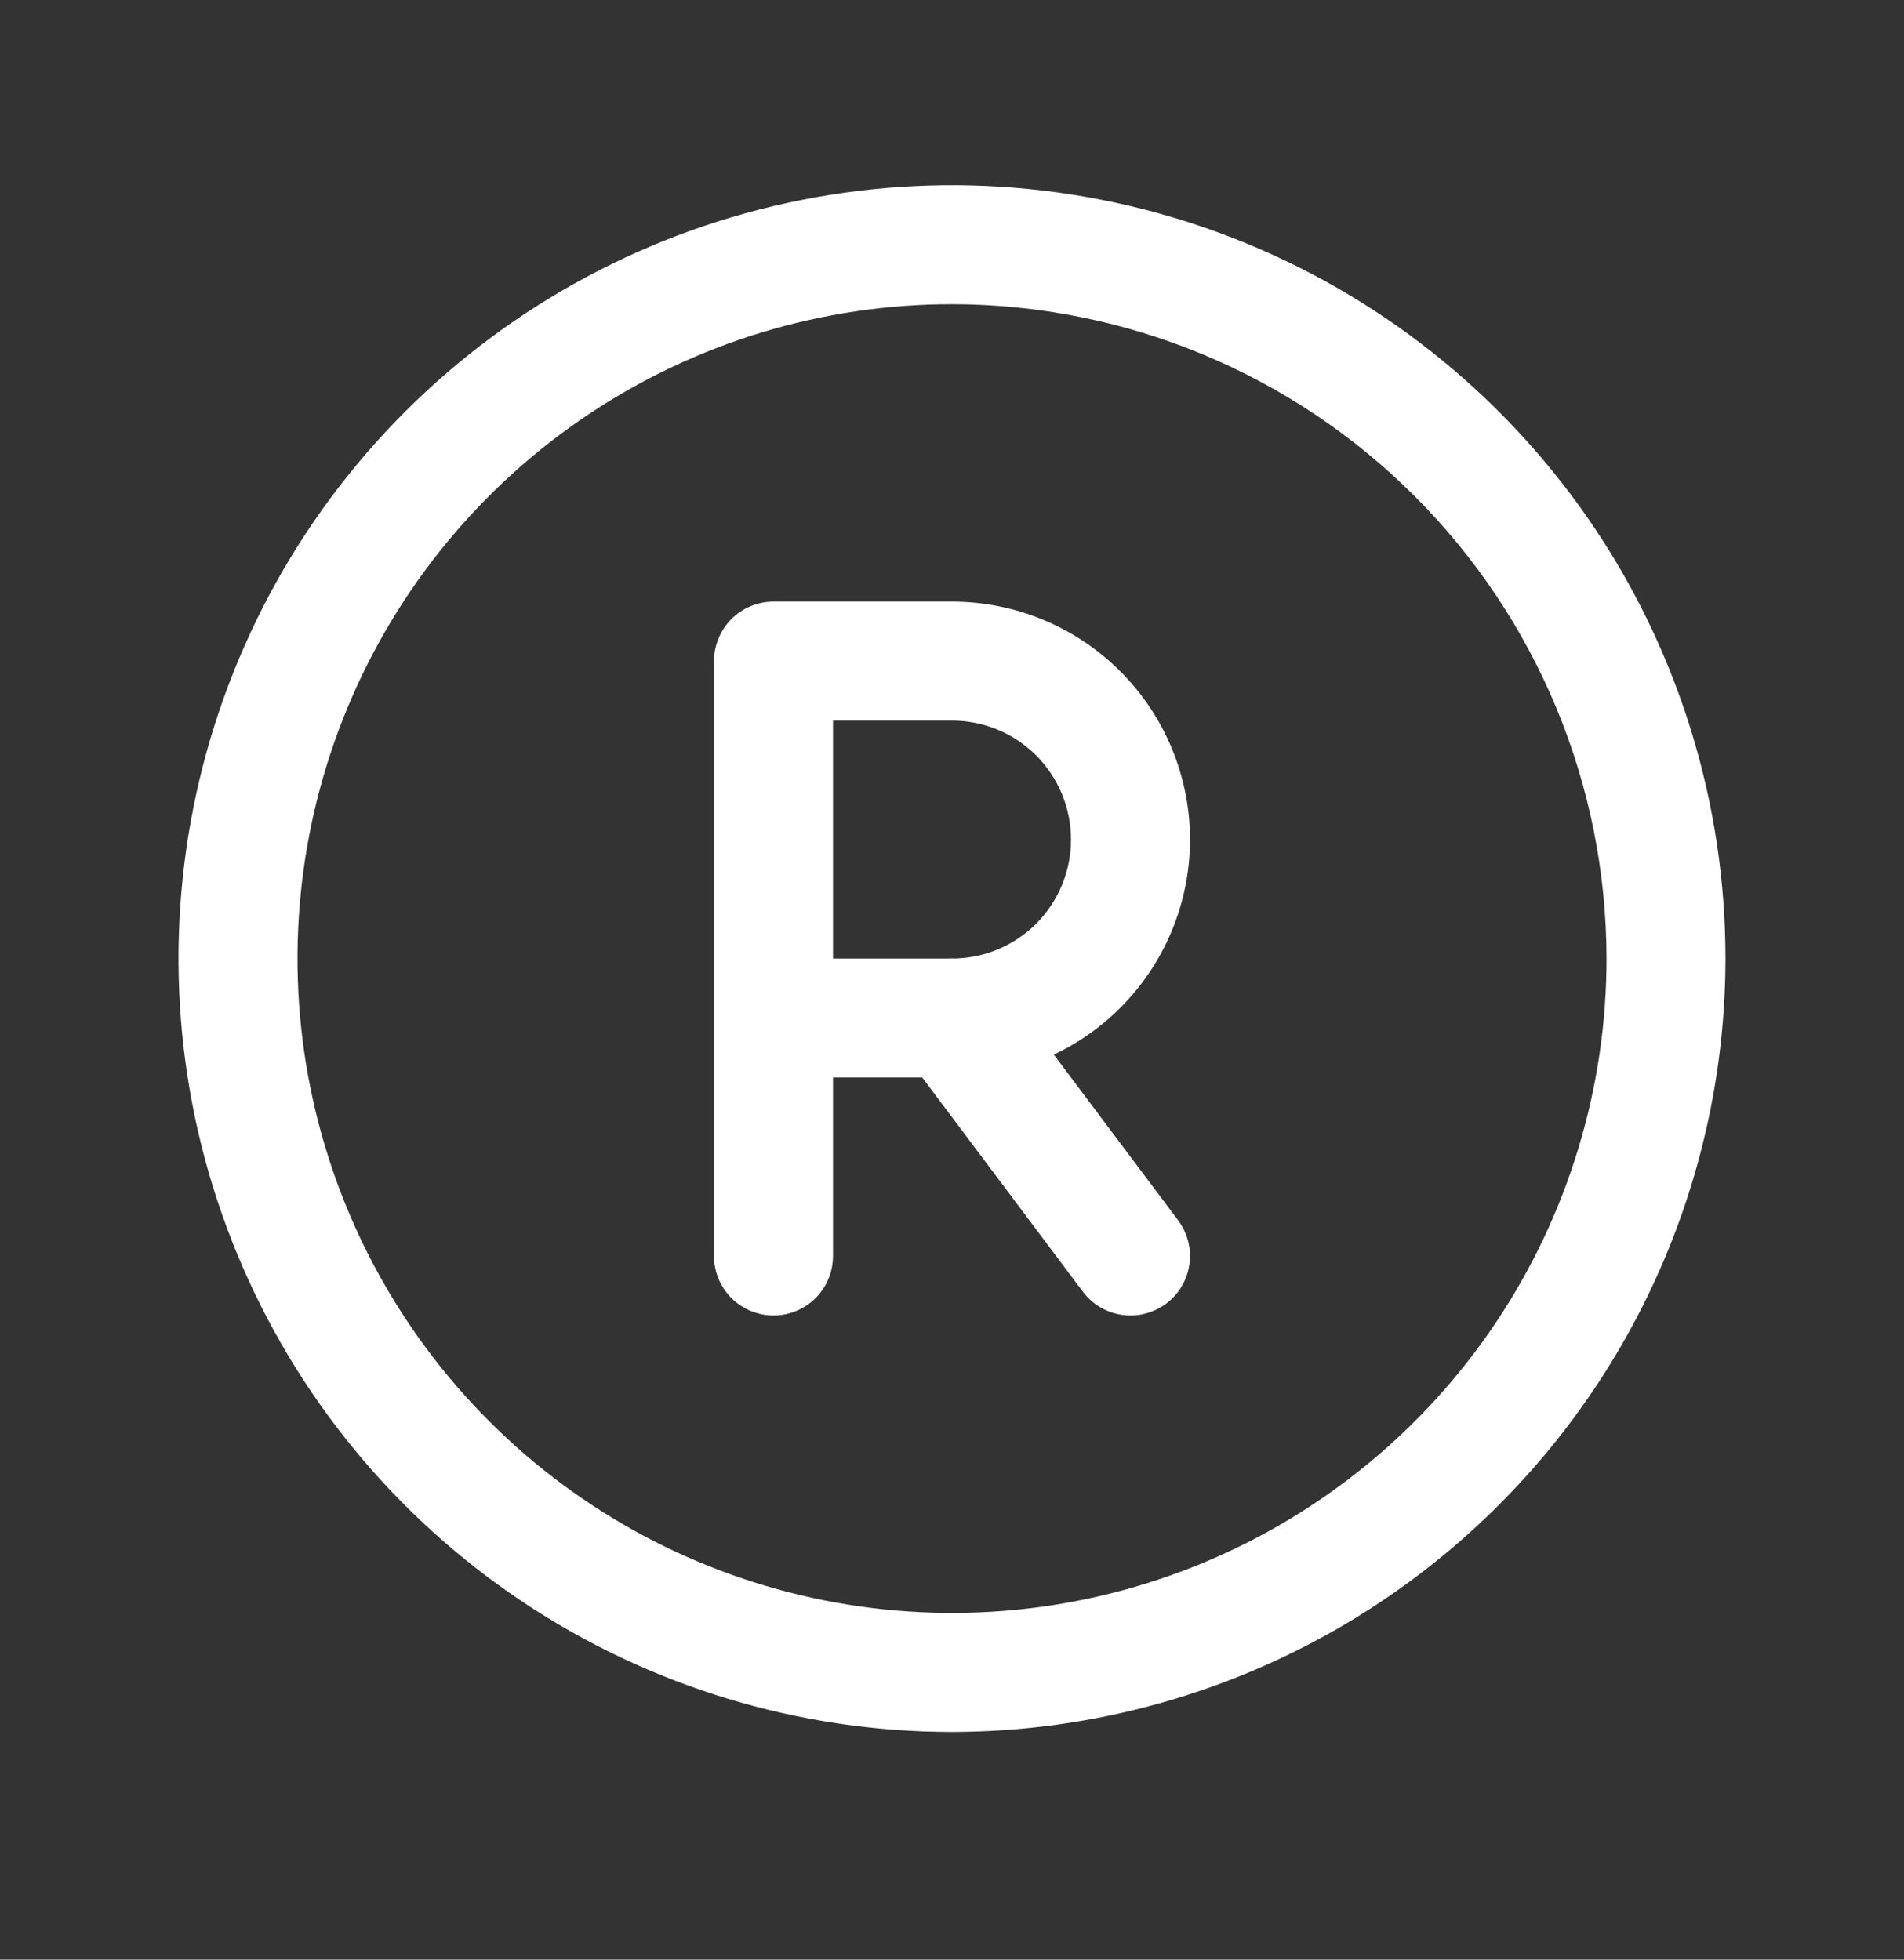 <svg width="34" height="35" viewBox="0 0 34 35" fill="none" xmlns="http://www.w3.org/2000/svg">
<rect x="0" y="0" width="34" height="35" fill="#333333" stroke="none"/>
<path d="M17 30.933C14.268 30.933 11.598 30.122 9.326 28.605C7.055 27.087 5.284 24.93 4.239 22.406C3.193 19.882 2.92 17.105 3.453 14.425C3.986 11.746 5.301 9.285 7.233 7.353C9.165 5.421 11.626 4.106 14.305 3.573C16.985 3.04 19.762 3.314 22.286 4.359C24.81 5.404 26.967 7.175 28.485 9.446C30.002 11.718 30.812 14.388 30.812 17.12C30.808 20.782 29.352 24.293 26.762 26.882C24.173 29.472 20.662 30.928 17 30.933ZM17 5.433C14.688 5.433 12.429 6.118 10.507 7.402C8.585 8.687 7.087 10.512 6.202 12.648C5.318 14.783 5.086 17.133 5.537 19.4C5.988 21.667 7.101 23.75 8.736 25.384C10.37 27.019 12.453 28.132 14.72 28.583C16.987 29.034 19.337 28.803 21.473 27.918C23.608 27.033 25.434 25.535 26.718 23.613C28.002 21.691 28.688 19.432 28.688 17.12C28.684 14.021 27.451 11.051 25.26 8.86C23.069 6.669 20.099 5.436 17 5.433Z" fill="white"/>
<path d="M13.812 23.495C13.531 23.495 13.261 23.383 13.061 23.184C12.862 22.985 12.75 22.714 12.75 22.433V11.808C12.75 11.526 12.862 11.256 13.061 11.056C13.261 10.857 13.531 10.745 13.812 10.745H17C18.127 10.745 19.208 11.193 20.005 11.99C20.802 12.787 21.25 13.868 21.25 14.995C21.25 16.122 20.802 17.203 20.005 18C19.208 18.797 18.127 19.245 17 19.245H14.875V22.433C14.875 22.714 14.763 22.985 14.564 23.184C14.364 23.383 14.094 23.495 13.812 23.495ZM14.875 17.12H17C17.564 17.12 18.104 16.896 18.503 16.498C18.901 16.099 19.125 15.559 19.125 14.995C19.125 14.431 18.901 13.891 18.503 13.492C18.104 13.094 17.564 12.87 17 12.87H14.875V17.12Z" fill="white"/>
<path d="M16.15 18.82C15.981 18.595 15.908 18.311 15.948 18.032C15.988 17.753 16.137 17.502 16.363 17.333C16.588 17.163 16.871 17.091 17.15 17.131C17.429 17.171 17.681 17.32 17.85 17.545L21.038 21.795C21.121 21.907 21.182 22.034 21.217 22.169C21.251 22.304 21.259 22.445 21.239 22.583C21.22 22.721 21.173 22.854 21.102 22.974C21.031 23.094 20.937 23.199 20.825 23.283C20.713 23.366 20.586 23.427 20.451 23.462C20.316 23.497 20.175 23.504 20.037 23.484C19.899 23.465 19.766 23.418 19.646 23.347C19.526 23.276 19.421 23.182 19.337 23.07L16.15 18.82Z" fill="white"/>
</svg>
